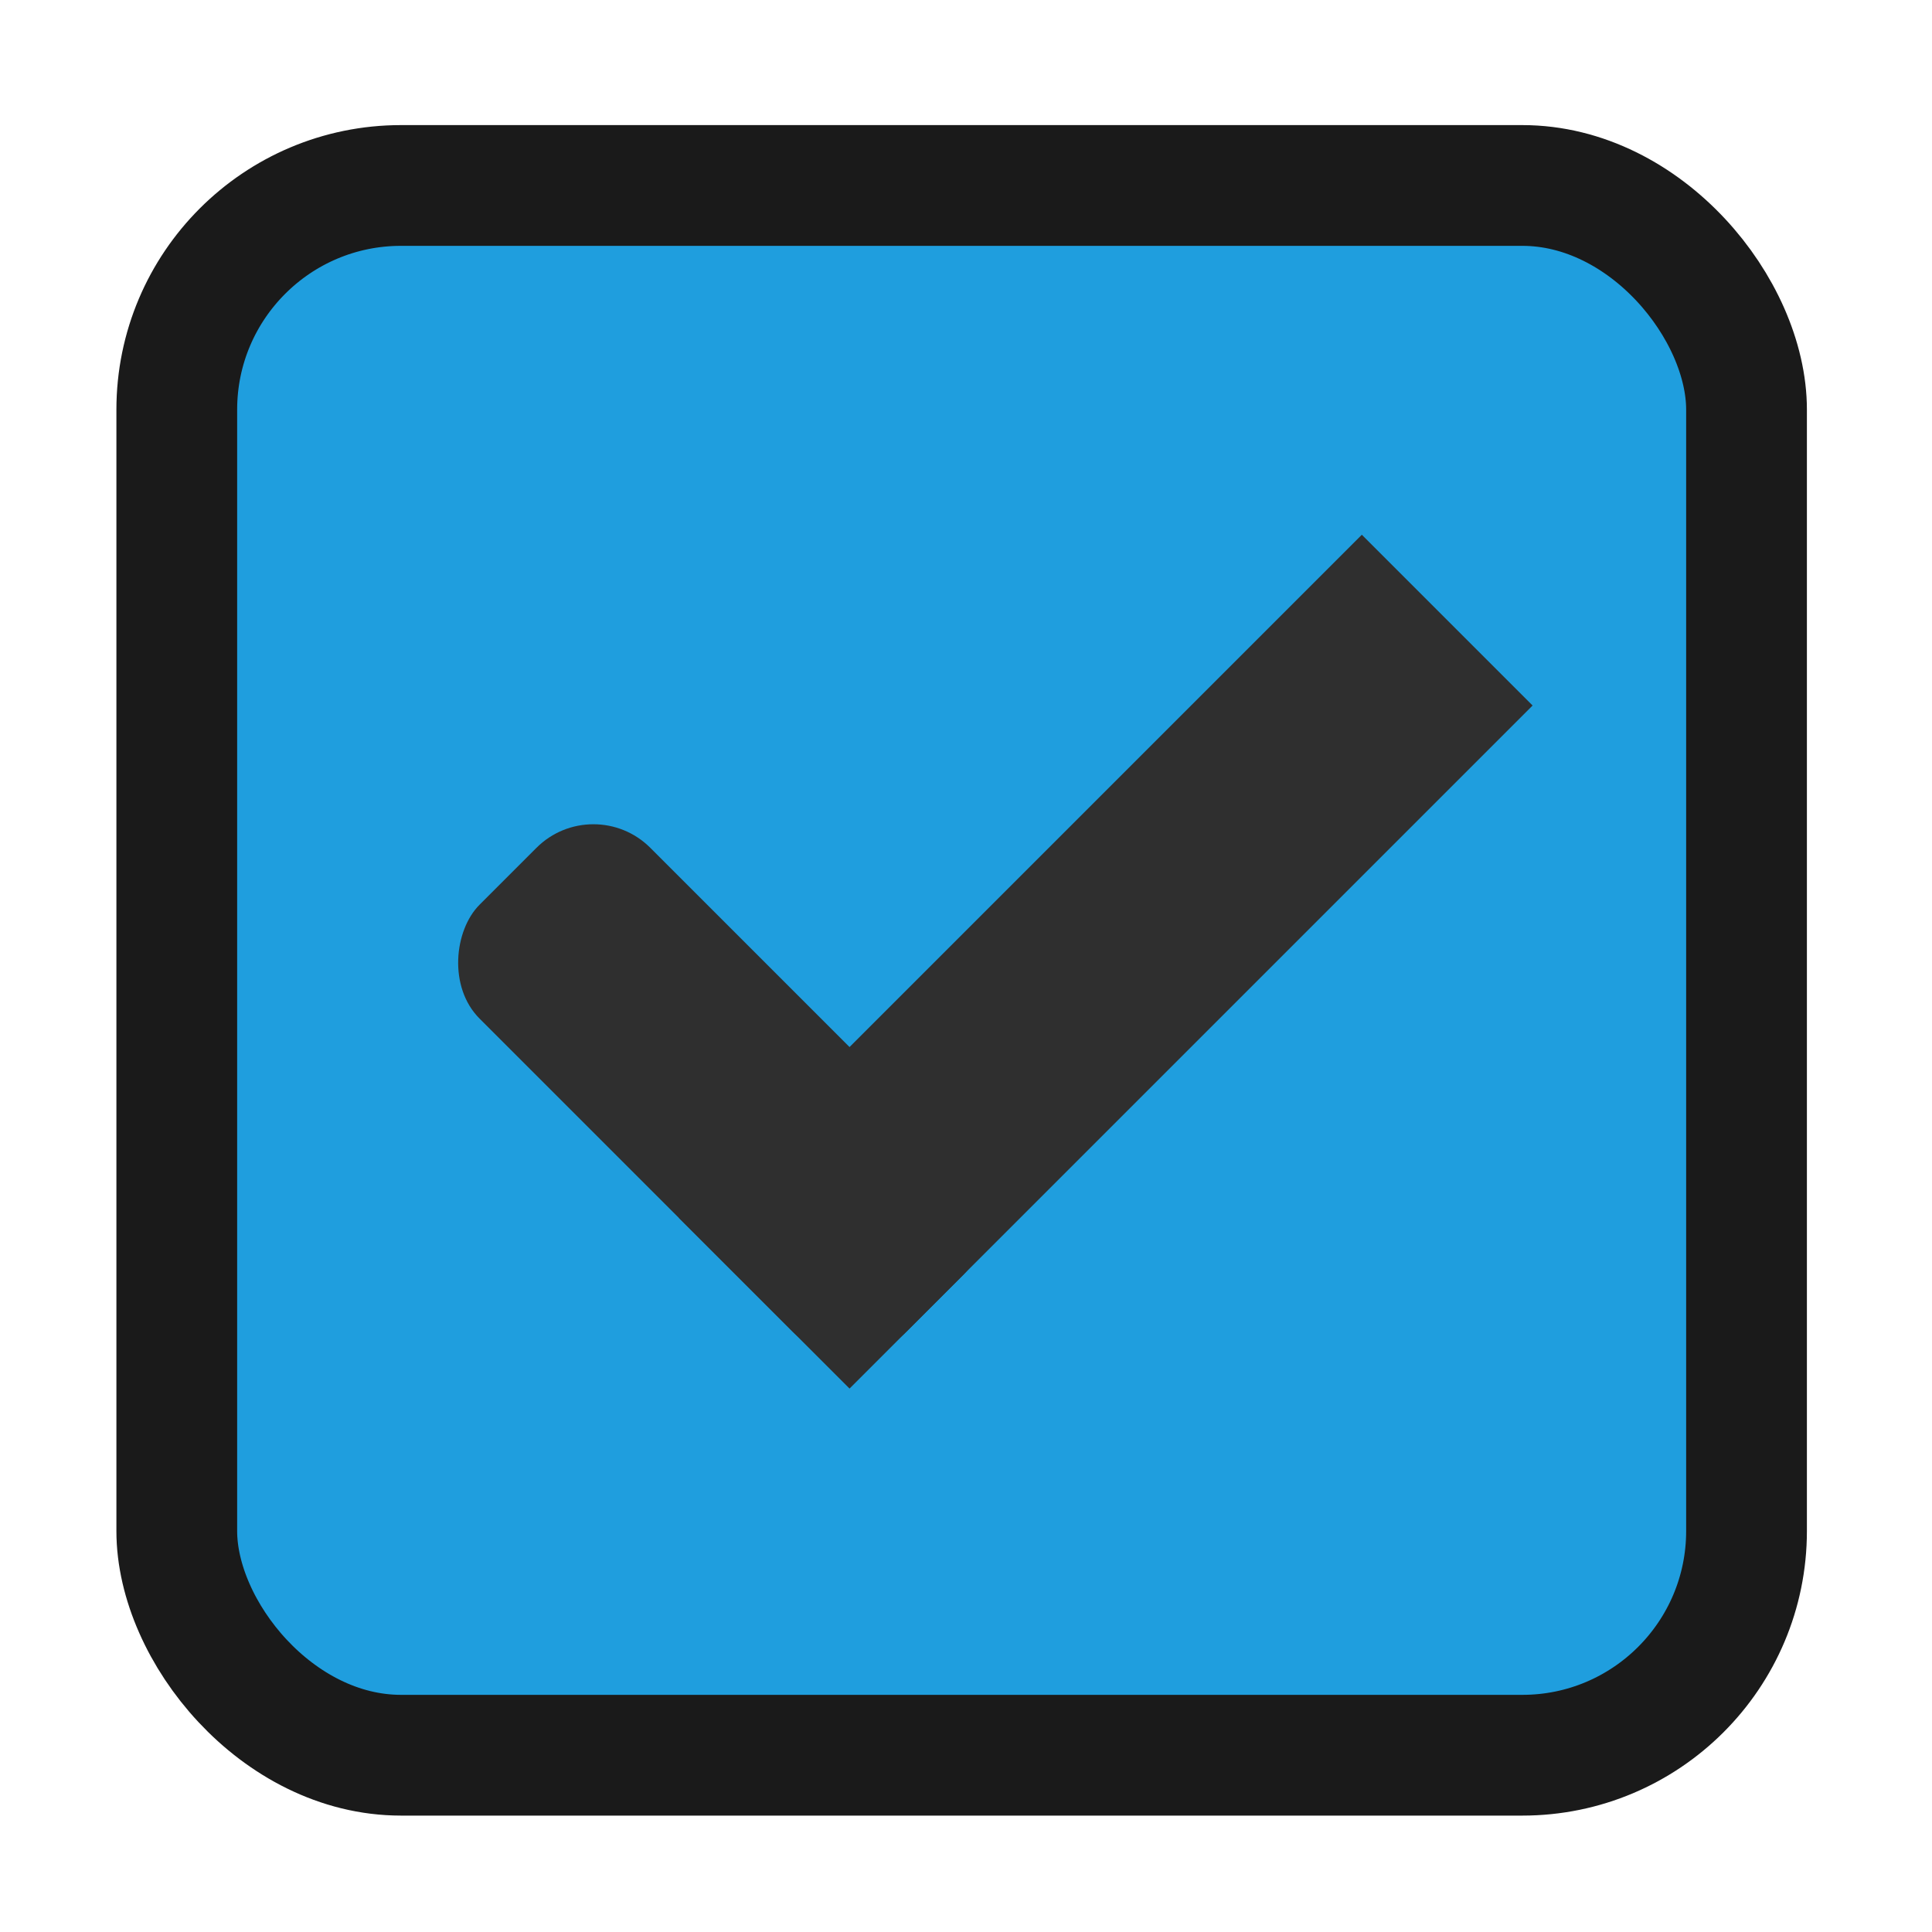 <svg xmlns="http://www.w3.org/2000/svg" width="16" height="16"><g style="display:inline;opacity:1"><g style="display:inline"><path d="M17 30.362h16v16H17z" style="color:#000;display:inline;overflow:visible;visibility:visible;fill:none;stroke:none;stroke-width:2;marker:none" transform="translate(-17 -30.362)"/><rect width="13" height="13" x="18.464" y="31.898" rx="1.857" ry="1.857" style="color:#000;display:inline;overflow:visible;visibility:visible;fill:#1f9ede;fill-opacity:1;stroke:#1a1a1a;stroke-width:1;stroke-linecap:butt;stroke-linejoin:round;stroke-miterlimit:4;stroke-dasharray:none;stroke-dashoffset:0;stroke-opacity:1;marker:none" transform="translate(-17 -30.362)"/></g><g style="display:inline"><g style="fill:#3b3c3e;fill-opacity:1" transform="rotate(45 1245.929 516.231)"><rect width="5" height="2" x="8" y="1033.362" rx=".667" ry=".667" style="fill:#2f2f2f;fill-opacity:1;stroke:none"/><rect width="2" height="8" x="11" y="1027.362" ry="0" style="fill:#2f2f2f;fill-opacity:1;stroke:none"/></g><path fill="none" d="M5-8h3v1H5z" style="fill:#eee;fill-opacity:0;stroke:none" transform="rotate(45 -12.607 -.828)"/></g></g></svg>